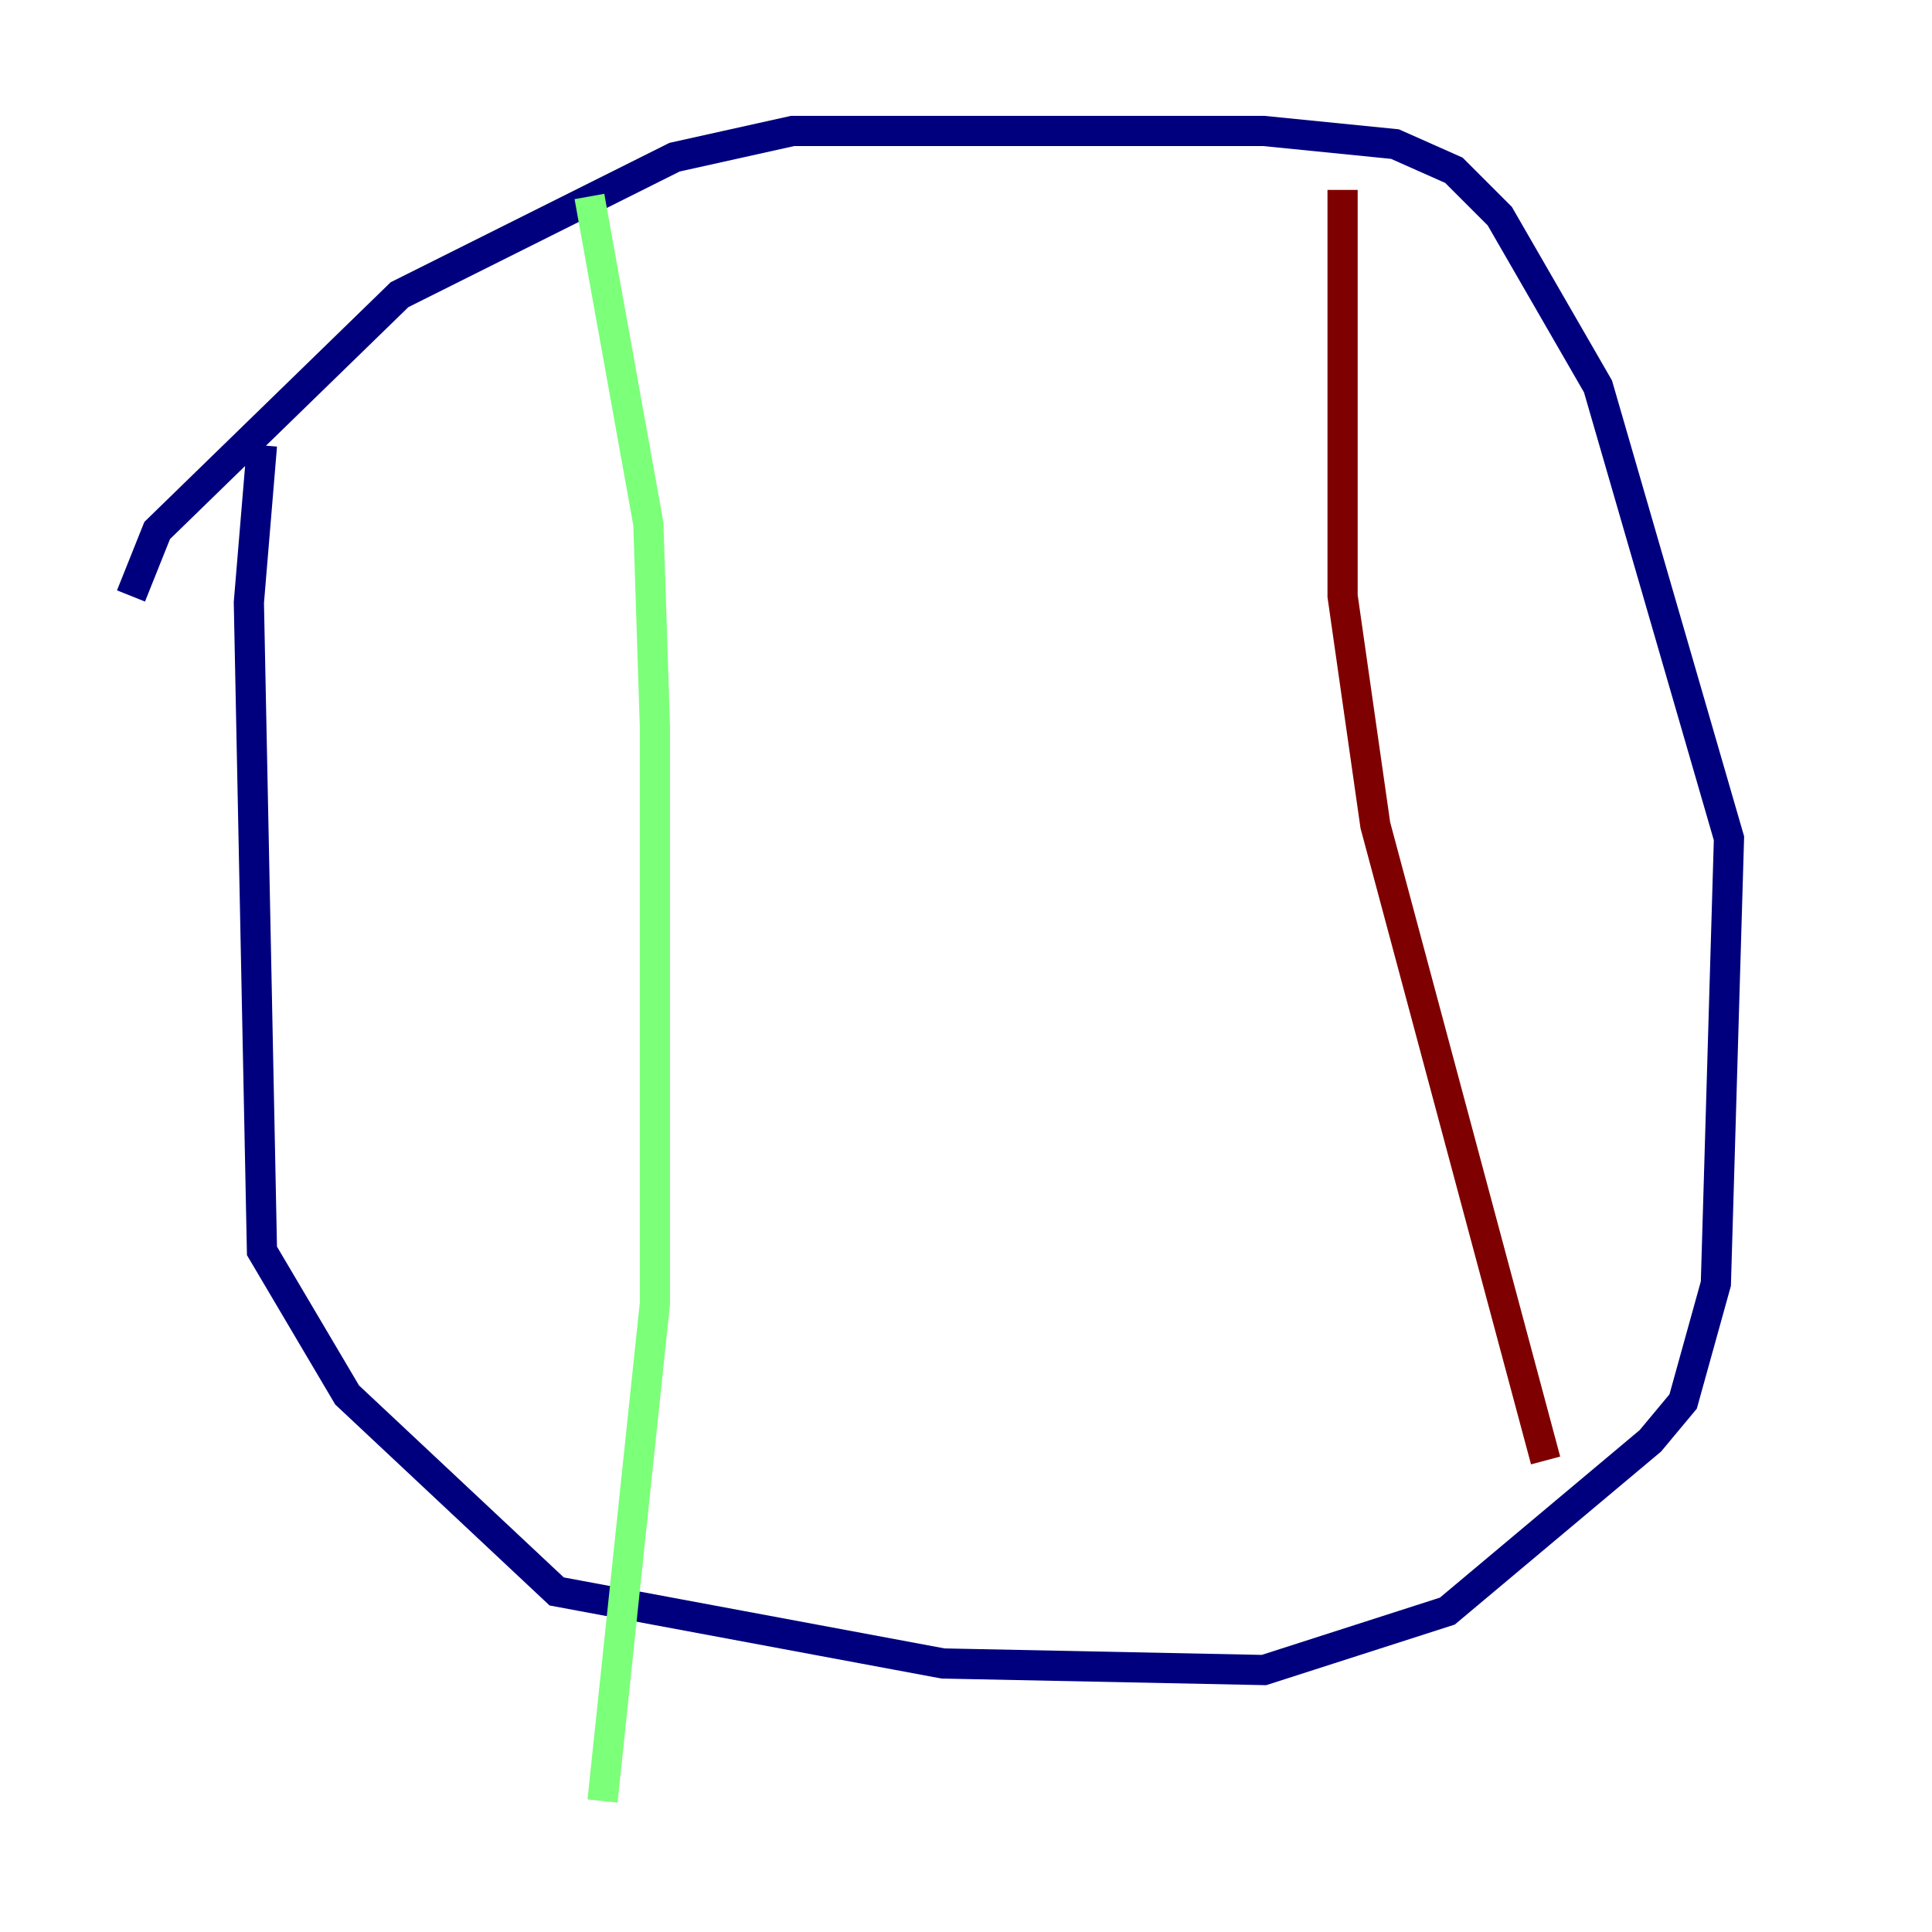 <?xml version="1.0" encoding="utf-8" ?>
<svg baseProfile="tiny" height="128" version="1.2" viewBox="0,0,128,128" width="128" xmlns="http://www.w3.org/2000/svg" xmlns:ev="http://www.w3.org/2001/xml-events" xmlns:xlink="http://www.w3.org/1999/xlink"><defs /><polyline fill="none" points="17.356,29.505 16.488,39.919 17.356,82.875 22.997,92.42 36.881,105.437 62.481,110.21 83.742,110.644 95.891,106.739 109.342,95.458 111.512,92.854 113.681,85.044 114.549,55.539 105.871,25.6 99.363,14.319 96.325,11.281 92.42,9.546 83.742,8.678 52.502,8.678 44.691,10.414 26.468,19.525 10.414,35.146 8.678,39.485" stroke="#00007f" stroke-width="2" /><polyline fill="none" points="39.051,13.017 42.956,34.712 43.39,48.163 43.39,86.346 39.919,119.322" stroke="#7cff79" stroke-width="2" /><polyline fill="none" points="88.949,12.583 88.949,39.485 91.119,54.671 102.4,96.759" stroke="#7f0000" stroke-width="2" /></svg>